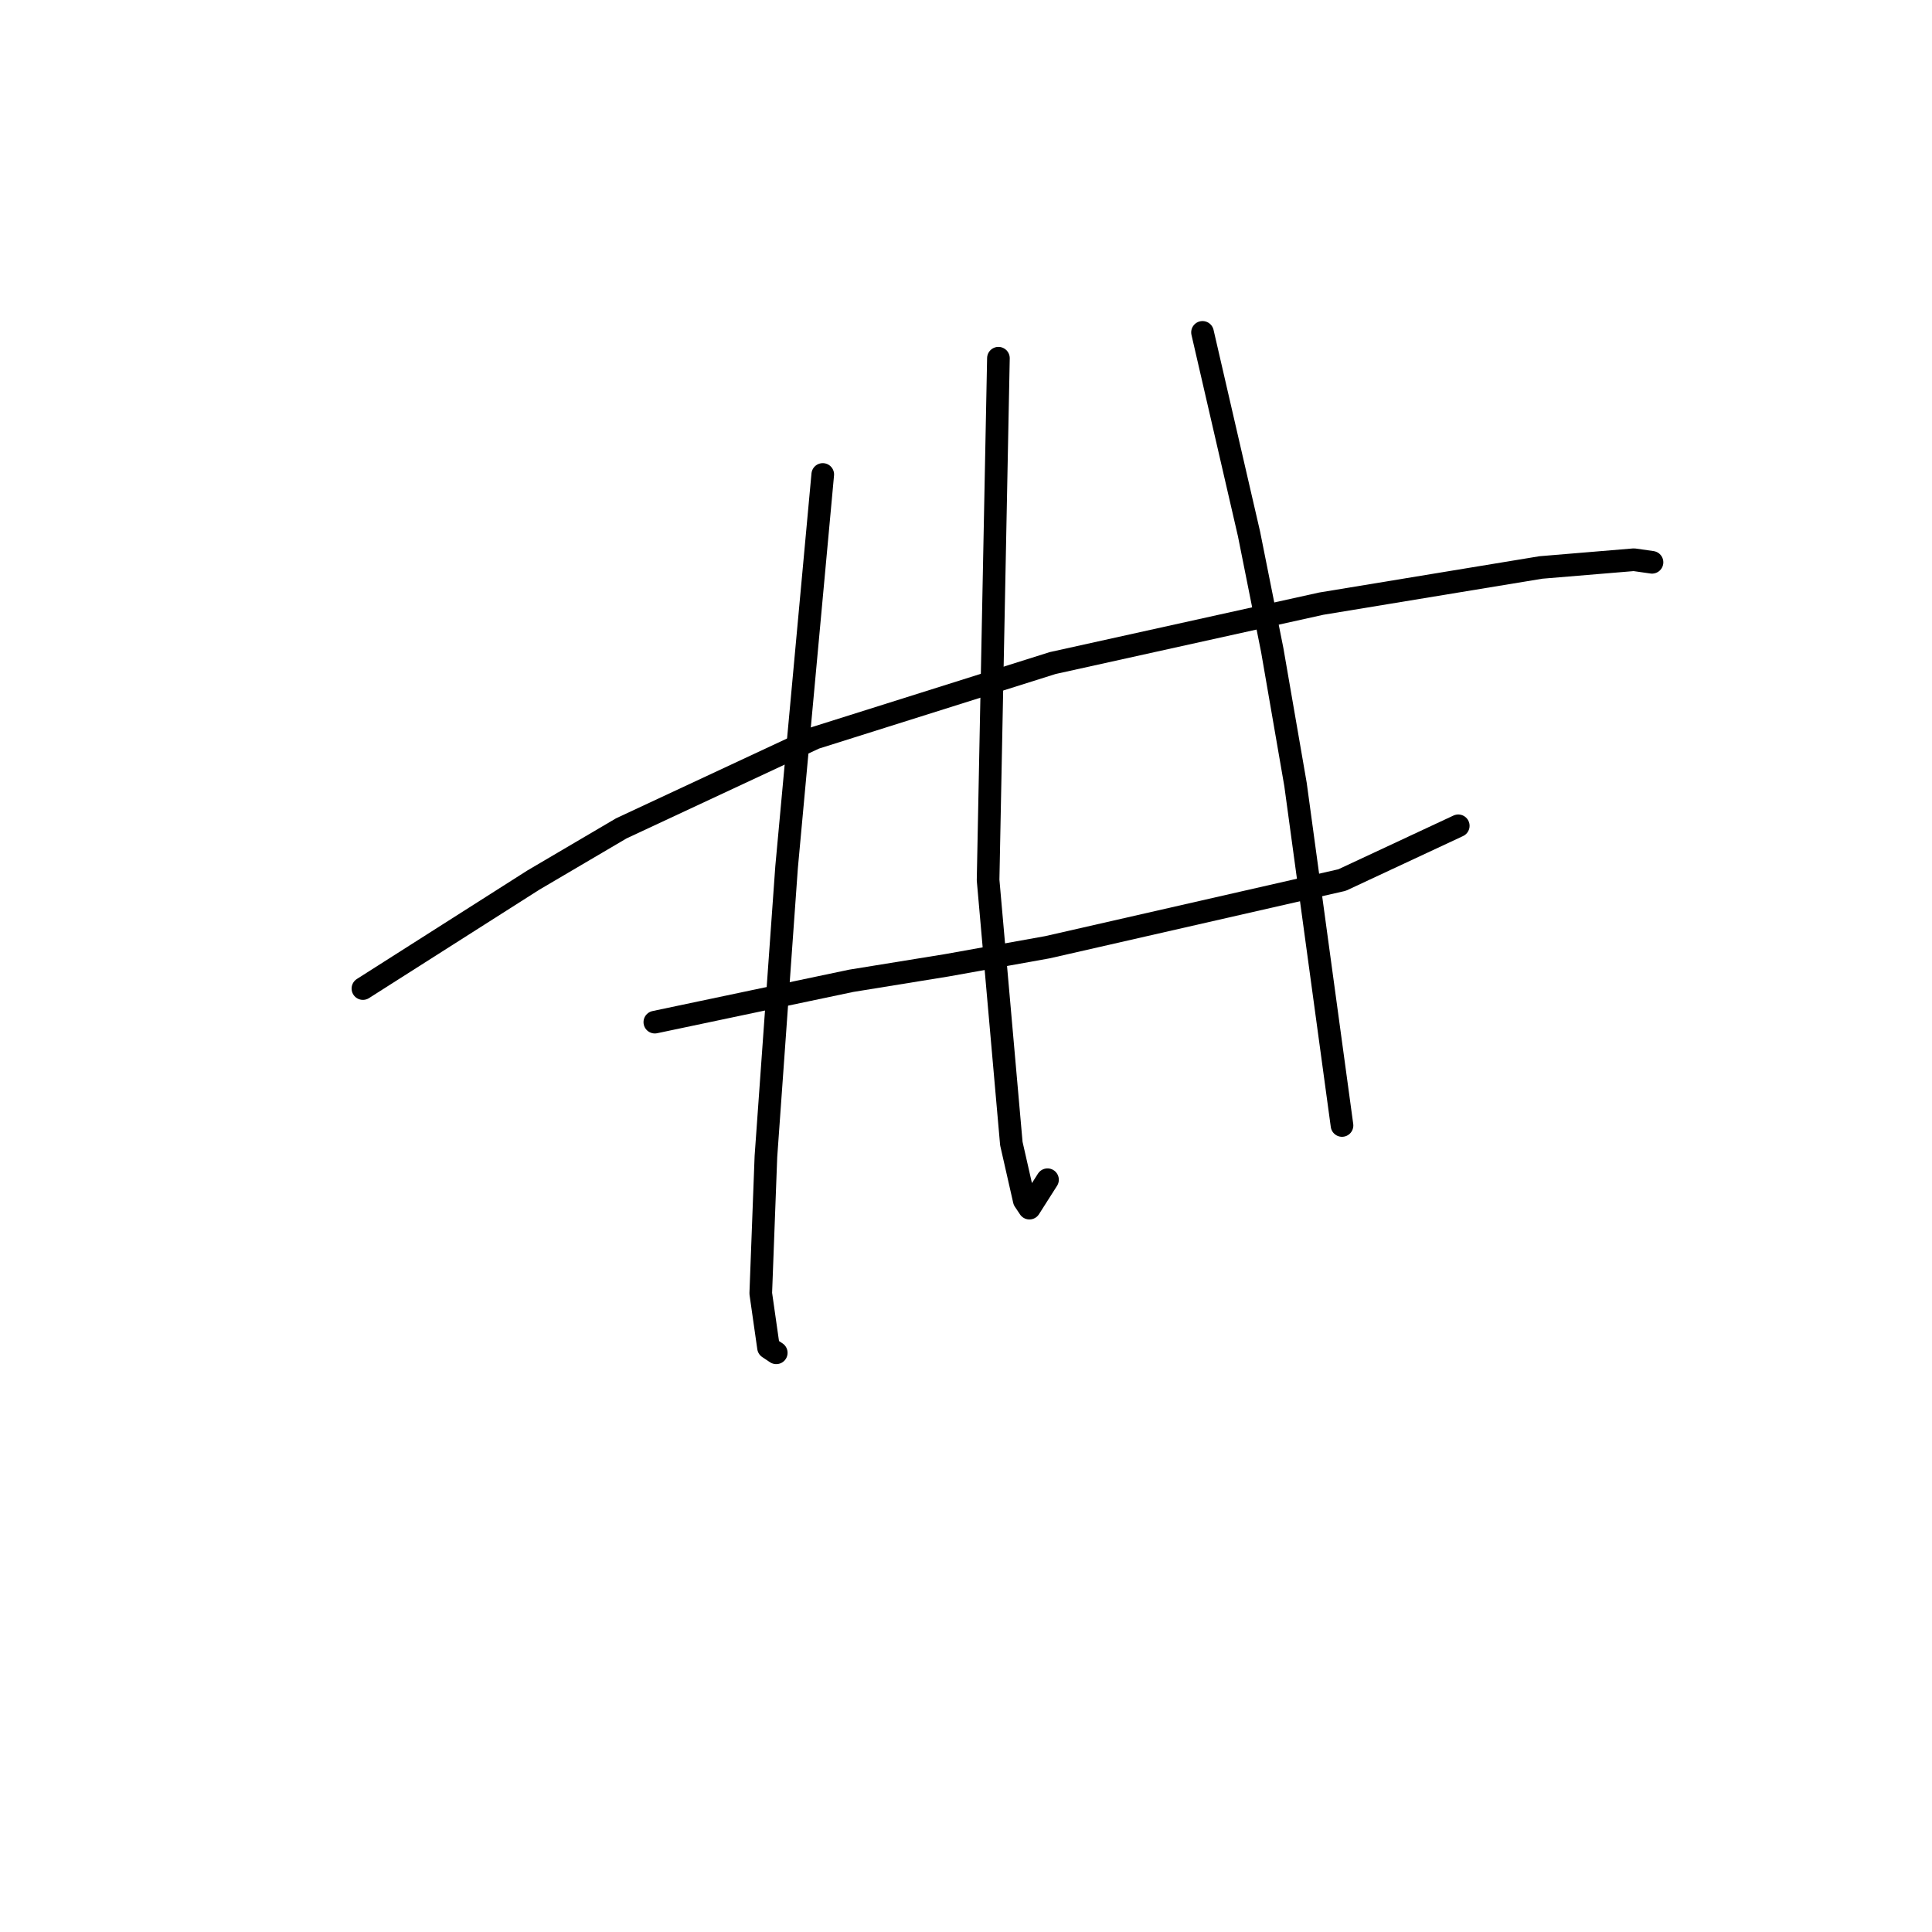 <?xml version="1.0" standalone="no"?>
    <svg width="256" height="256" xmlns="http://www.w3.org/2000/svg" version="1.1">
    <polyline stroke="black" stroke-width="3" stroke-linecap="round" fill="transparent" stroke-linejoin="round" points="48.089 130.989 59.385 123.8 70.681 116.612 82.319 109.766 107.992 97.785 139.485 87.858 175.085 79.985 204.181 75.192 216.504 74.166 218.9 74.508 218.9 74.508 " />
        <polyline stroke="black" stroke-width="3" stroke-linecap="round" fill="transparent" stroke-linejoin="round" points="86.769 135.439 99.777 132.7 112.785 129.962 125.45 127.908 138.8 125.512 177.823 116.612 193.227 109.423 193.227 109.423 " />
        <polyline stroke="black" stroke-width="3" stroke-linecap="round" fill="transparent" stroke-linejoin="round" points="109.019 62.869 106.623 88.885 104.227 114.9 101.489 153.239 100.804 171.381 101.831 178.569 102.858 179.254 102.858 179.254 " />
        <polyline stroke="black" stroke-width="3" stroke-linecap="round" fill="transparent" stroke-linejoin="round" points="132.296 47.465 131.612 82.039 130.927 116.612 134.008 151.527 135.719 159.058 136.404 160.085 138.8 156.319 138.8 156.319 " />
        <polyline stroke="black" stroke-width="3" stroke-linecap="round" fill="transparent" stroke-linejoin="round" points="159.339 44.042 162.419 57.392 165.5 70.742 168.581 86.146 171.662 103.946 177.823 149.131 177.823 149.131 " />
        </svg>